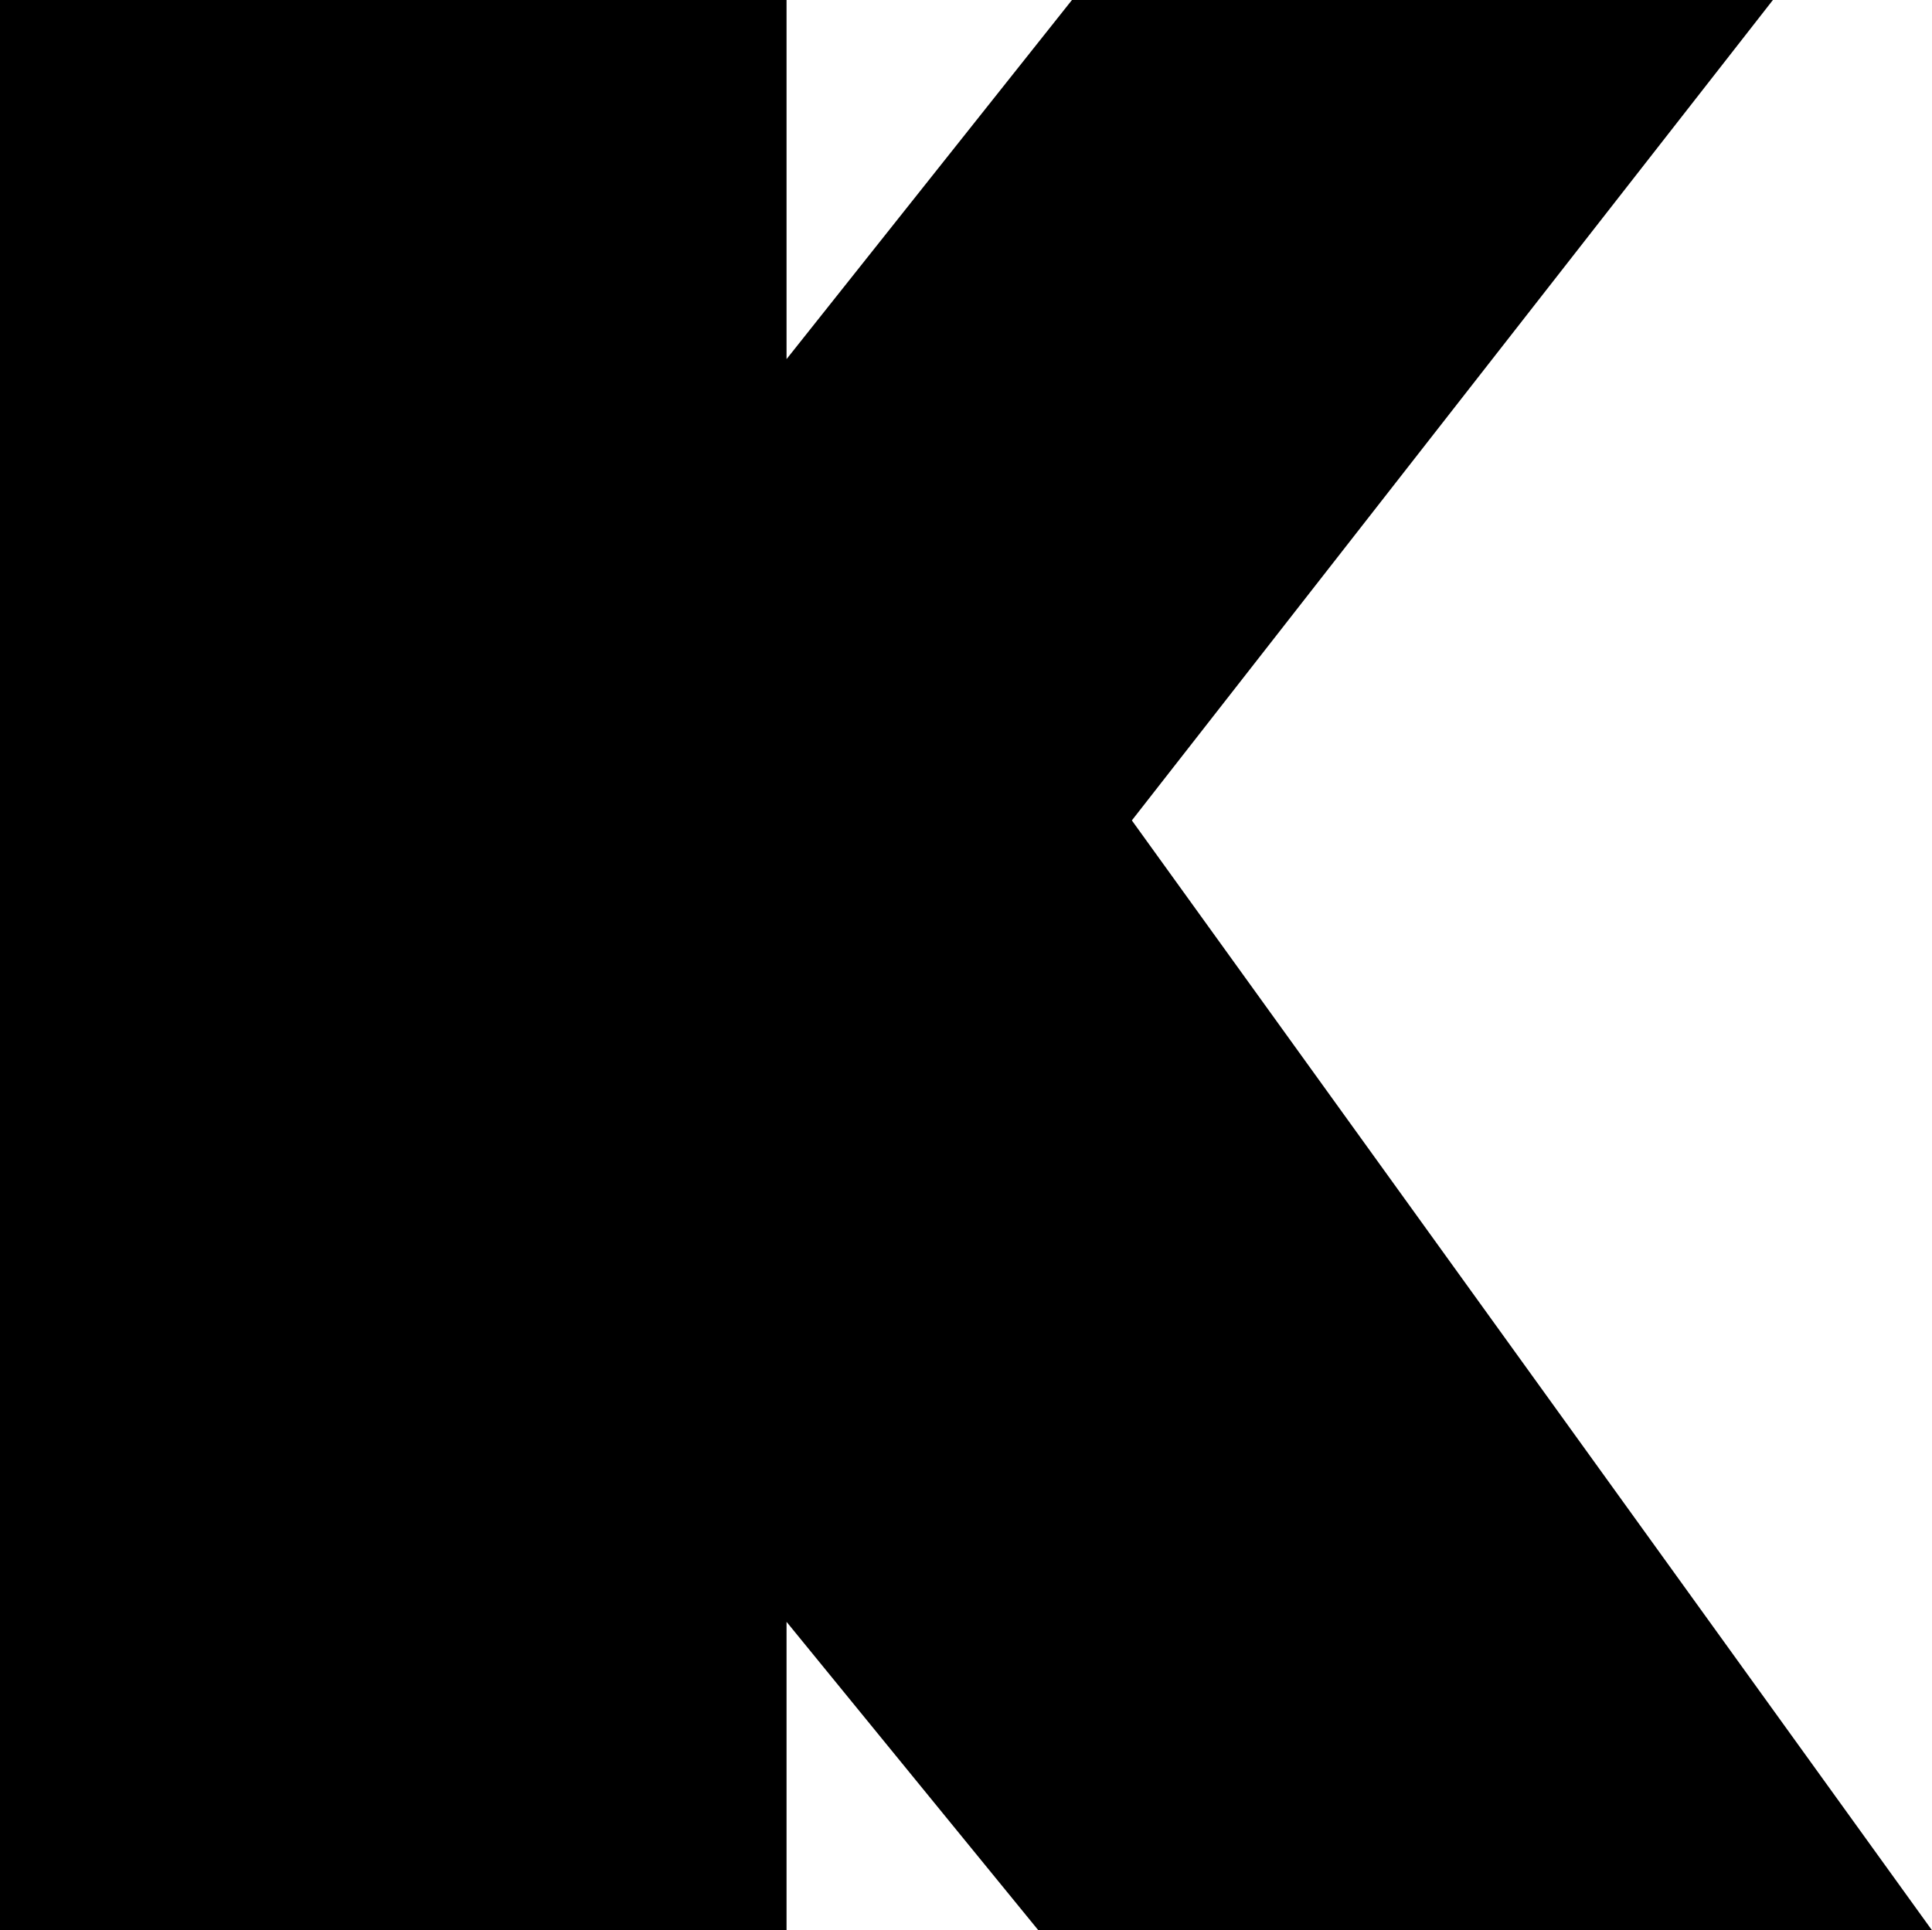 <?xml version="1.0" encoding="utf-8"?>
<!-- Generator: Adobe Illustrator 16.0.4, SVG Export Plug-In . SVG Version: 6.00 Build 0)  -->
<!DOCTYPE svg PUBLIC "-//W3C//DTD SVG 1.1//EN" "http://www.w3.org/Graphics/SVG/1.1/DTD/svg11.dtd">
<svg version="1.1" id="Layer_1" xmlns="http://www.w3.org/2000/svg" xmlns:xlink="http://www.w3.org/1999/xlink" x="0px" y="0px"
	 width="460.296px" height="460px" viewBox="0 0 460.296 460" enable-background="new 0 0 460.296 460" xml:space="preserve">
<polygon points="460.296,460 269.663,195.507 422.393,0 255.393,0 187.393,85.58 187.393,0 0,0 0,460 187.393,460 187.393,386.488 
	247.391,460 "/>
</svg>
